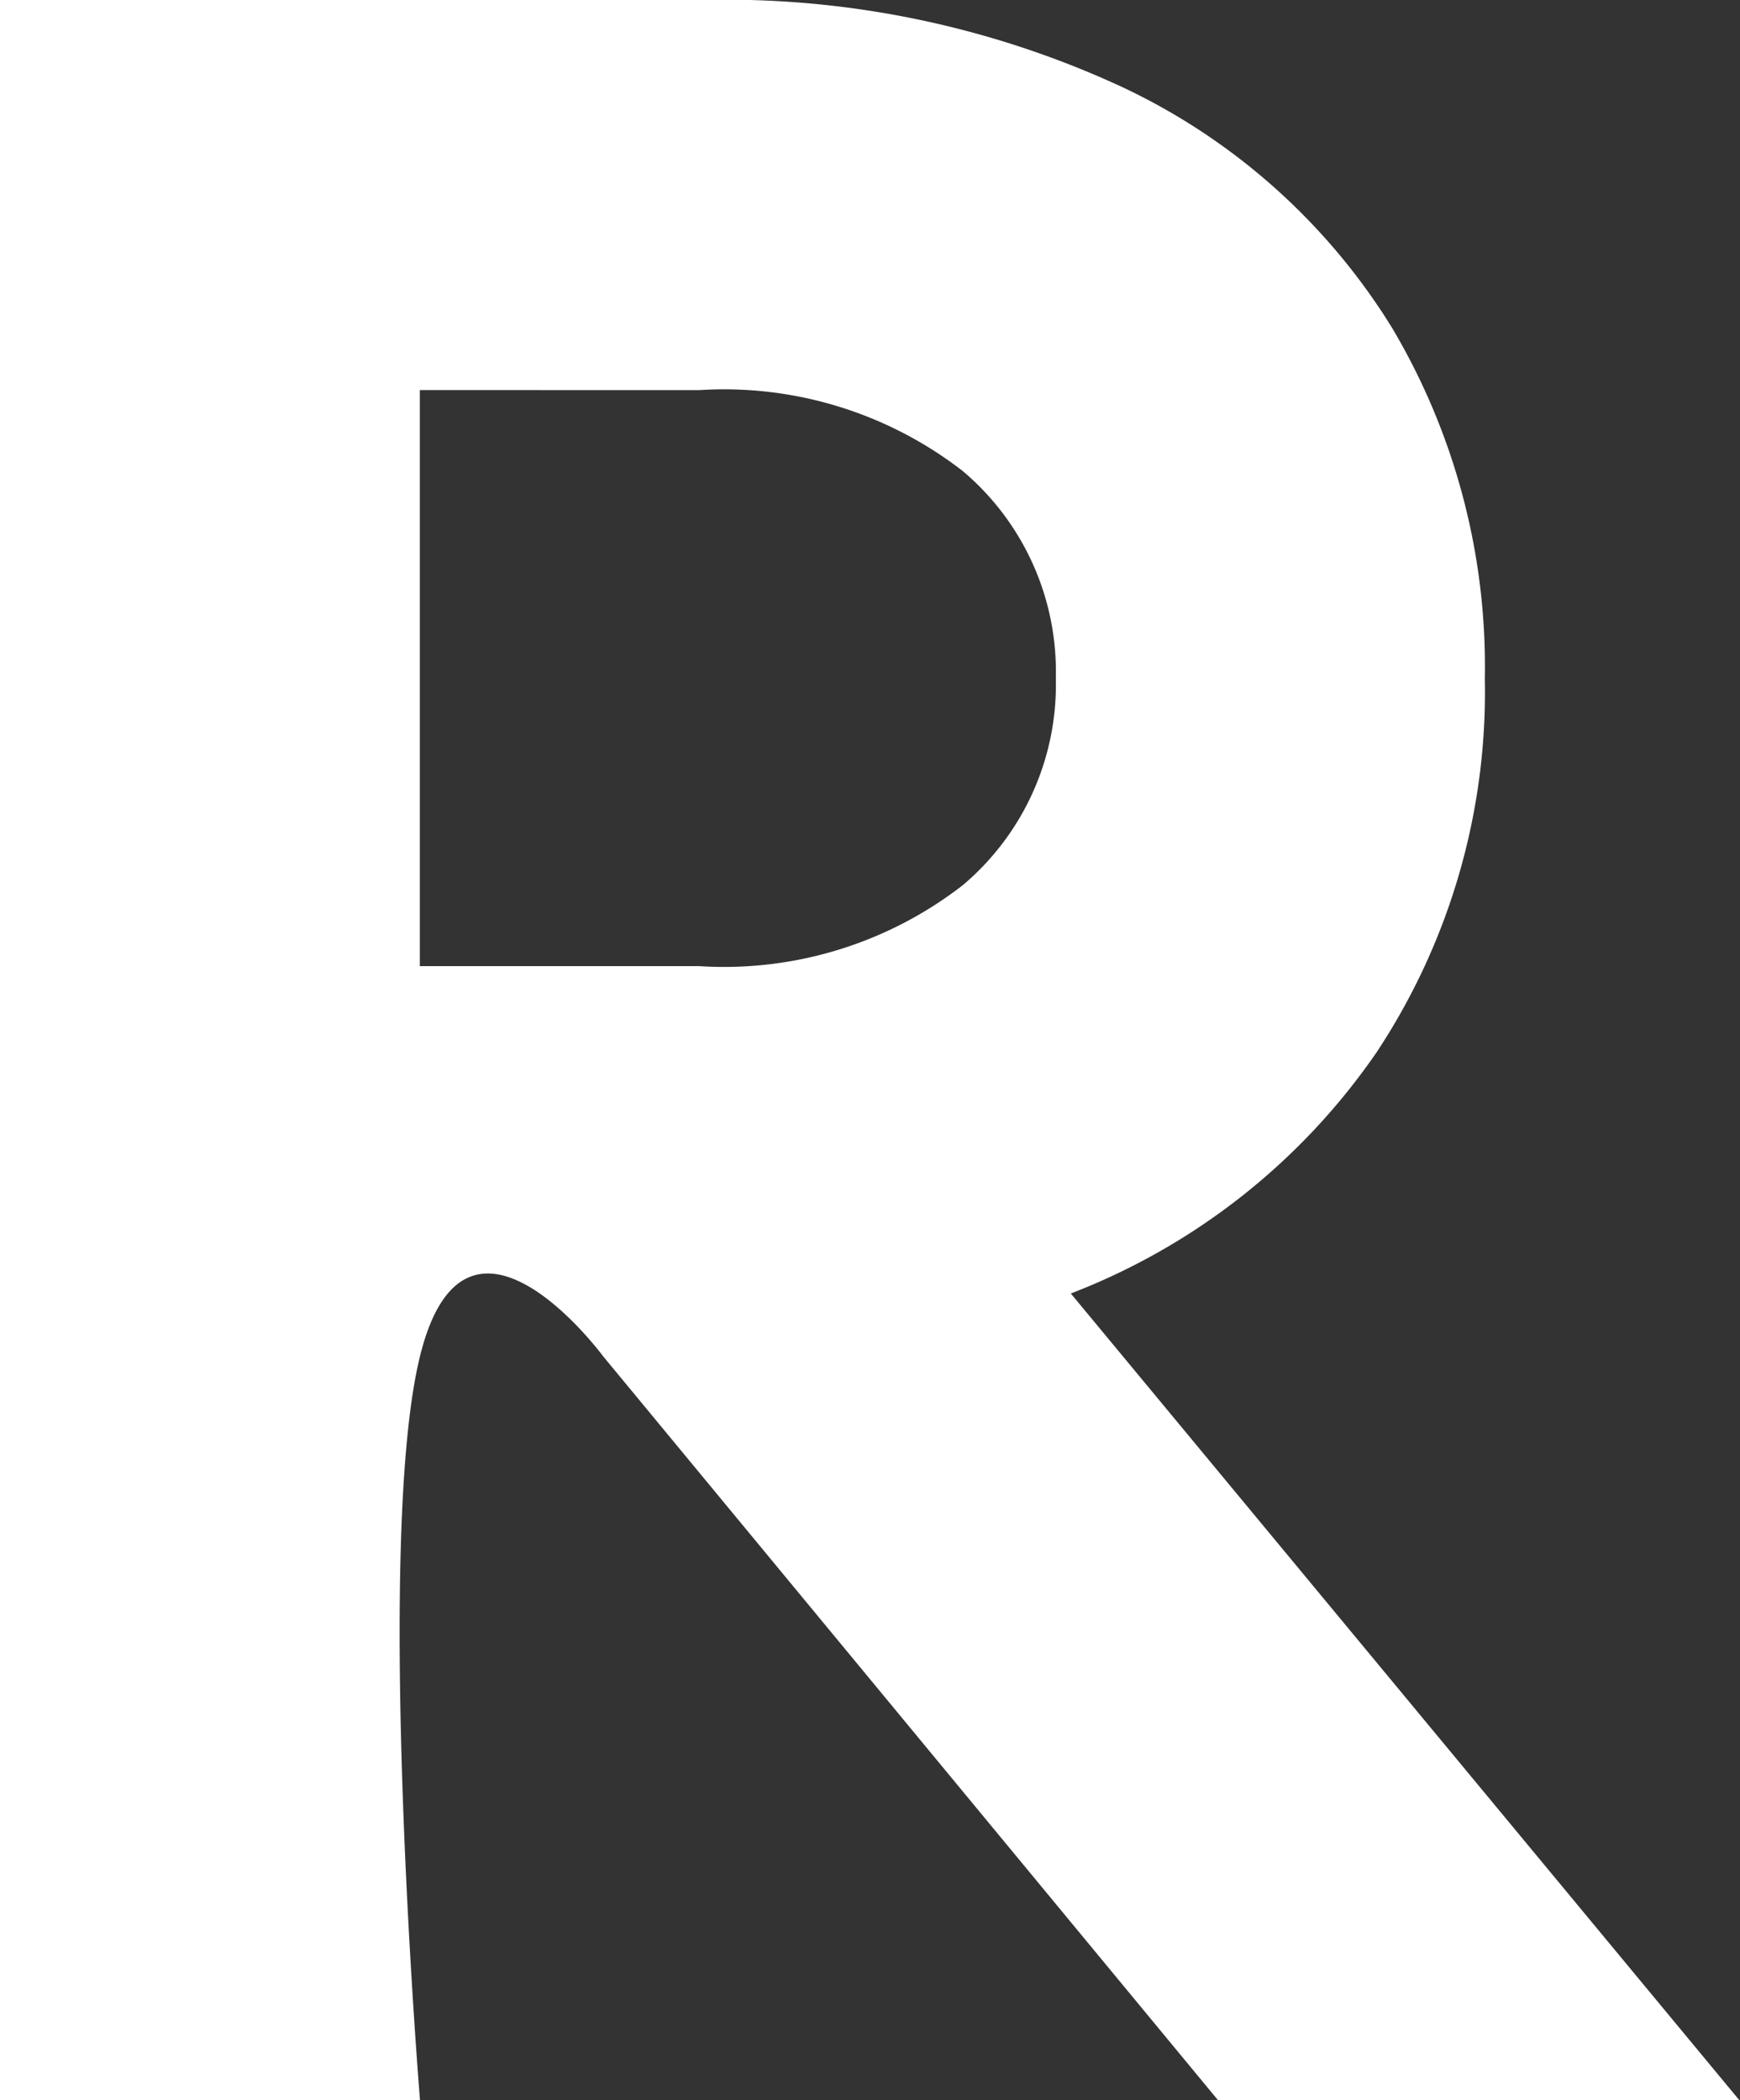 <svg xmlns="http://www.w3.org/2000/svg" width="21.124" height="25.495" viewBox="0 0 21.124 25.495">
  <rect x="0" y="0" width="21.124" height="25.495" fill="#333333" stroke="none"/>
  <path id="Path_67" data-name="Path 67" d="M172.59,25.62l-7.466-9.032s-1.666-2.258-2.222,0,0,9.032,0,9.032h-5.1V.125h8.523a11.449,11.449,0,0,1,5.1,1.056A7.694,7.694,0,0,1,174.7,4.1a8.044,8.044,0,0,1,1.129,4.261,7.926,7.926,0,0,1-1.311,4.534,7.98,7.98,0,0,1-3.715,2.932l8.122,9.8ZM162.9,4.86v6.993h3.387a4.729,4.729,0,0,0,3.205-.983,3.184,3.184,0,0,0,1.129-2.513,3.185,3.185,0,0,0-1.129-2.513,4.73,4.73,0,0,0-3.205-.983Z" transform="translate(-157.803 -0.125)" fill="#fff"/>
</svg>
